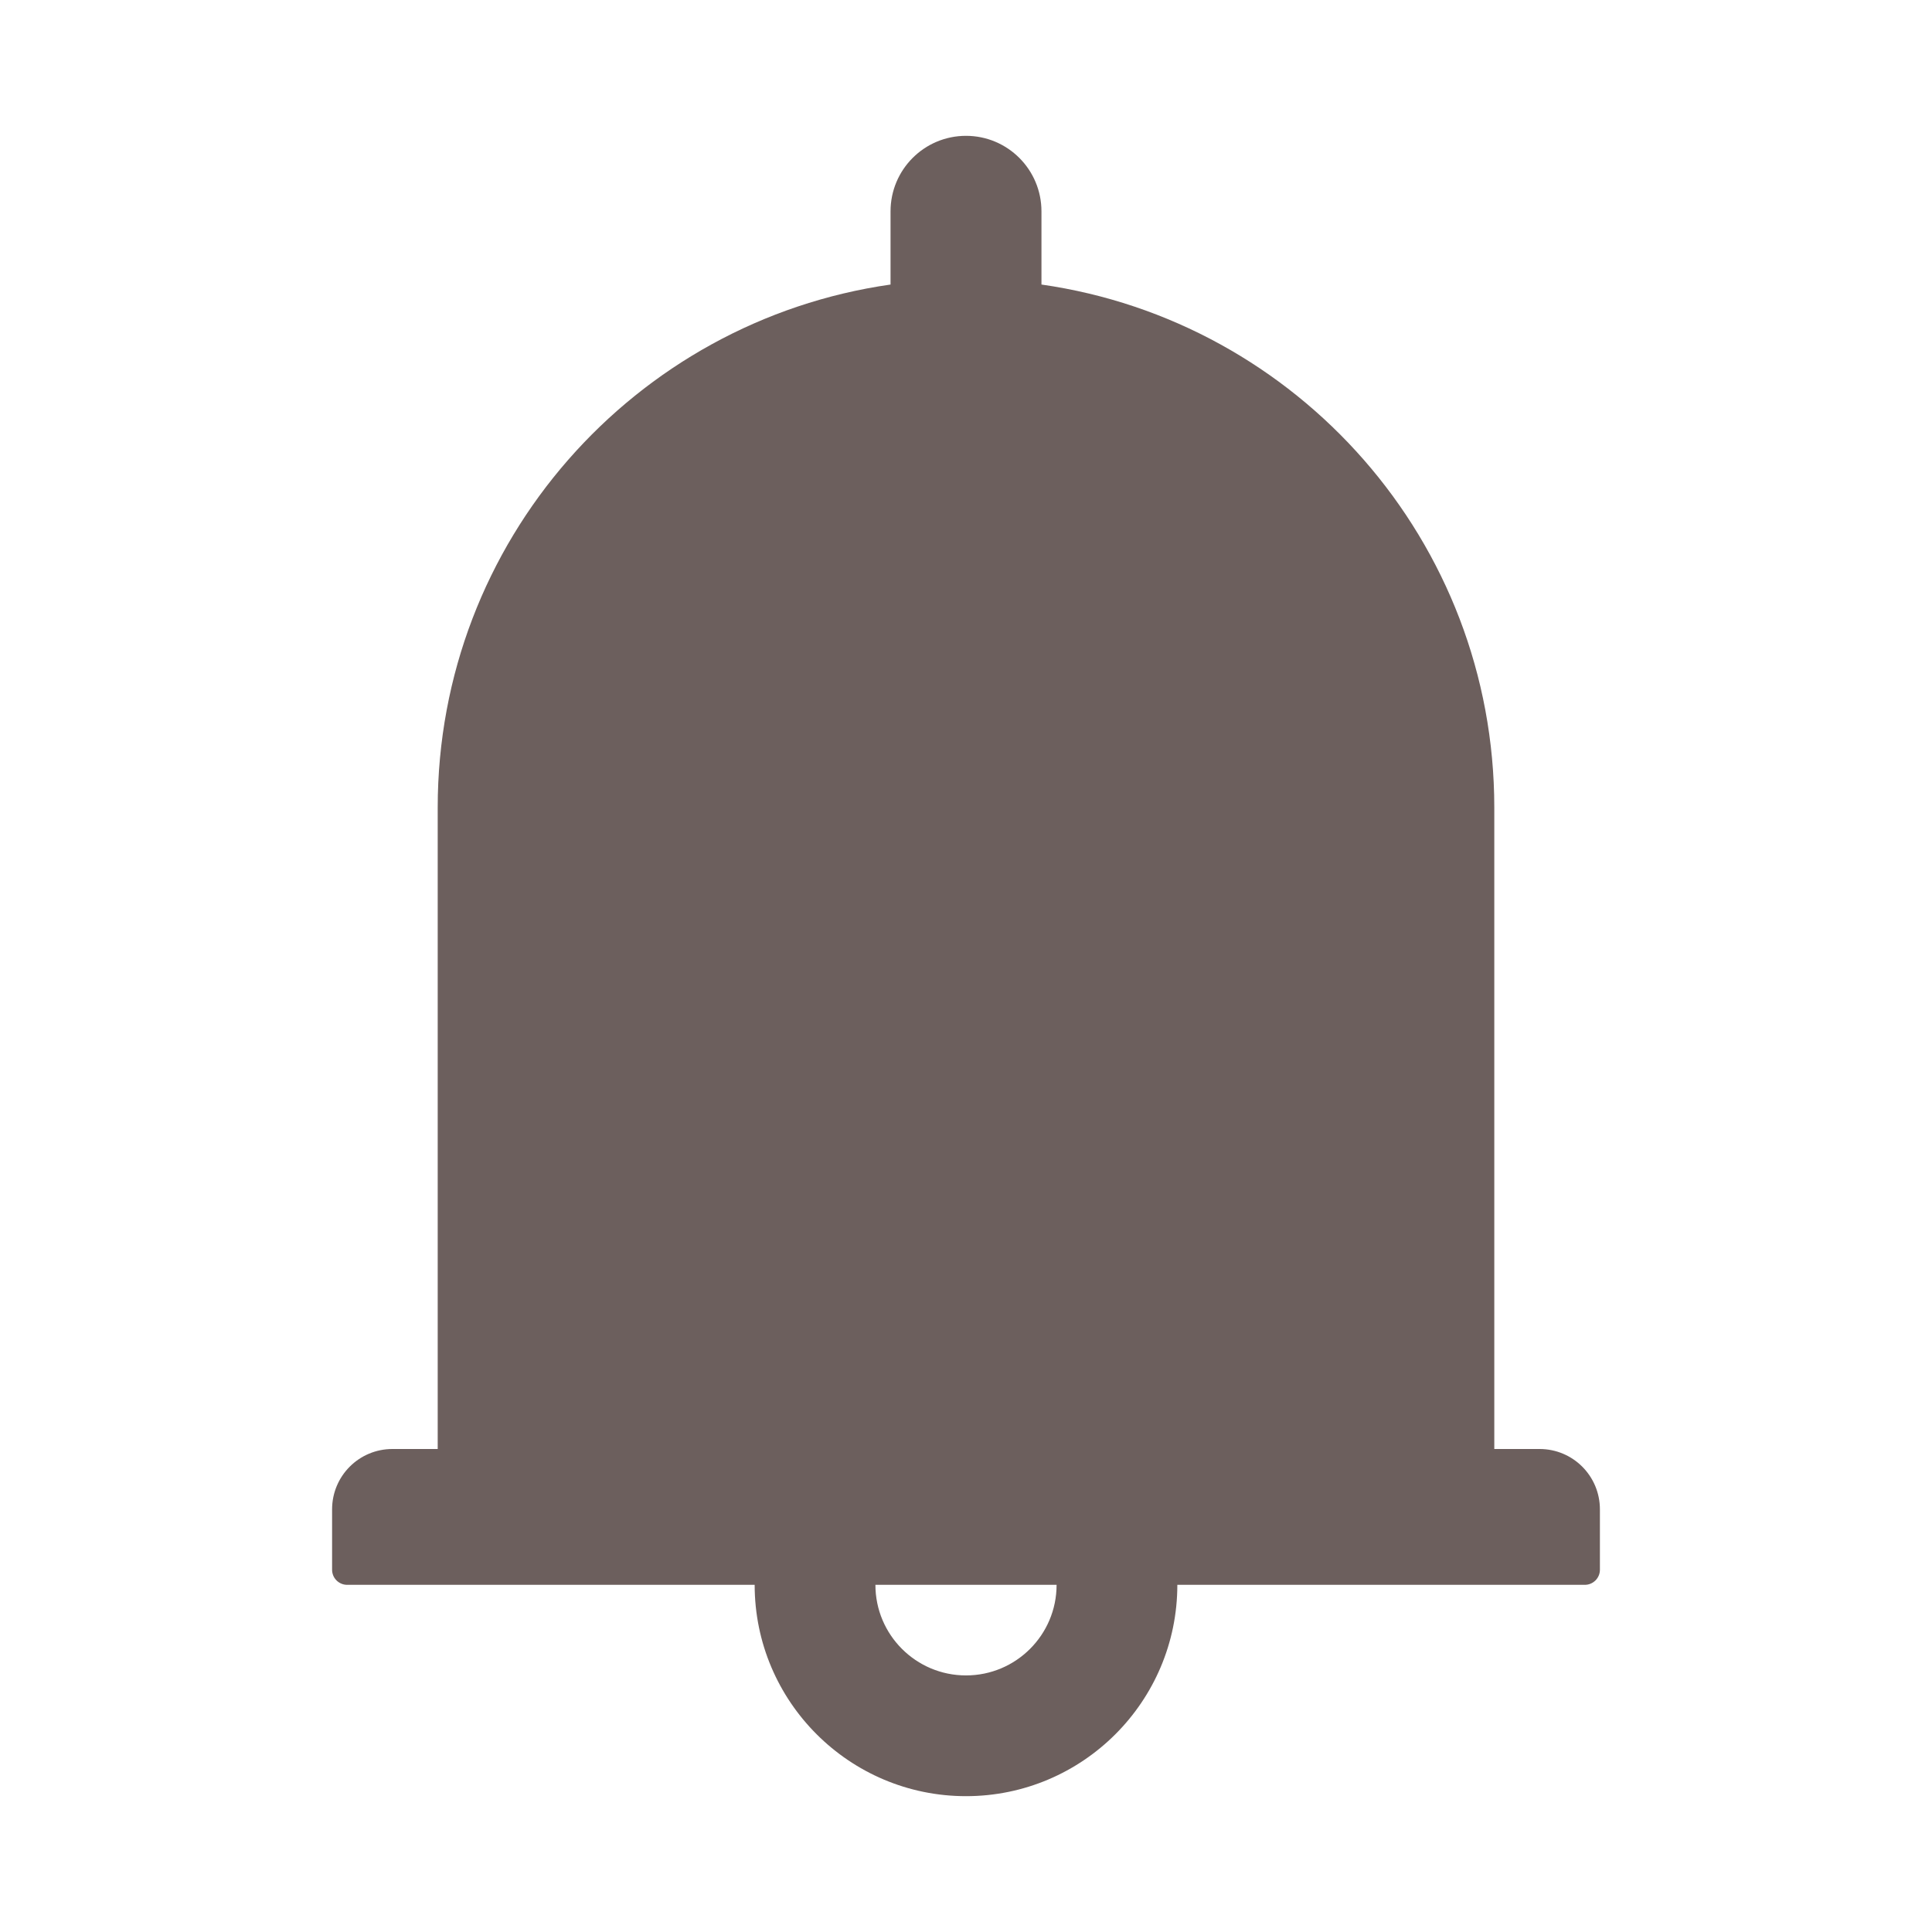 <svg width="36" height="36" viewBox="0 0 36 36" fill="none" xmlns="http://www.w3.org/2000/svg">
<path d="M28.688 27H27.844V15.047C27.844 10.086 24.177 5.984 19.406 5.302V3.938C19.406 3.161 18.777 2.531 18 2.531C17.223 2.531 16.594 3.161 16.594 3.938V5.302C11.823 5.984 8.156 10.086 8.156 15.047V27H7.312C6.69 27 6.188 27.503 6.188 28.125V29.25C6.188 29.405 6.314 29.531 6.469 29.531H14.062C14.062 31.704 15.827 33.469 18 33.469C20.173 33.469 21.938 31.704 21.938 29.531H29.531C29.686 29.531 29.812 29.405 29.812 29.25V28.125C29.812 27.503 29.31 27 28.688 27ZM18 31.219C17.068 31.219 16.312 30.463 16.312 29.531H19.688C19.688 30.463 18.932 31.219 18 31.219Z" fill="#534341" fill-opacity="0.85"/>
</svg>
